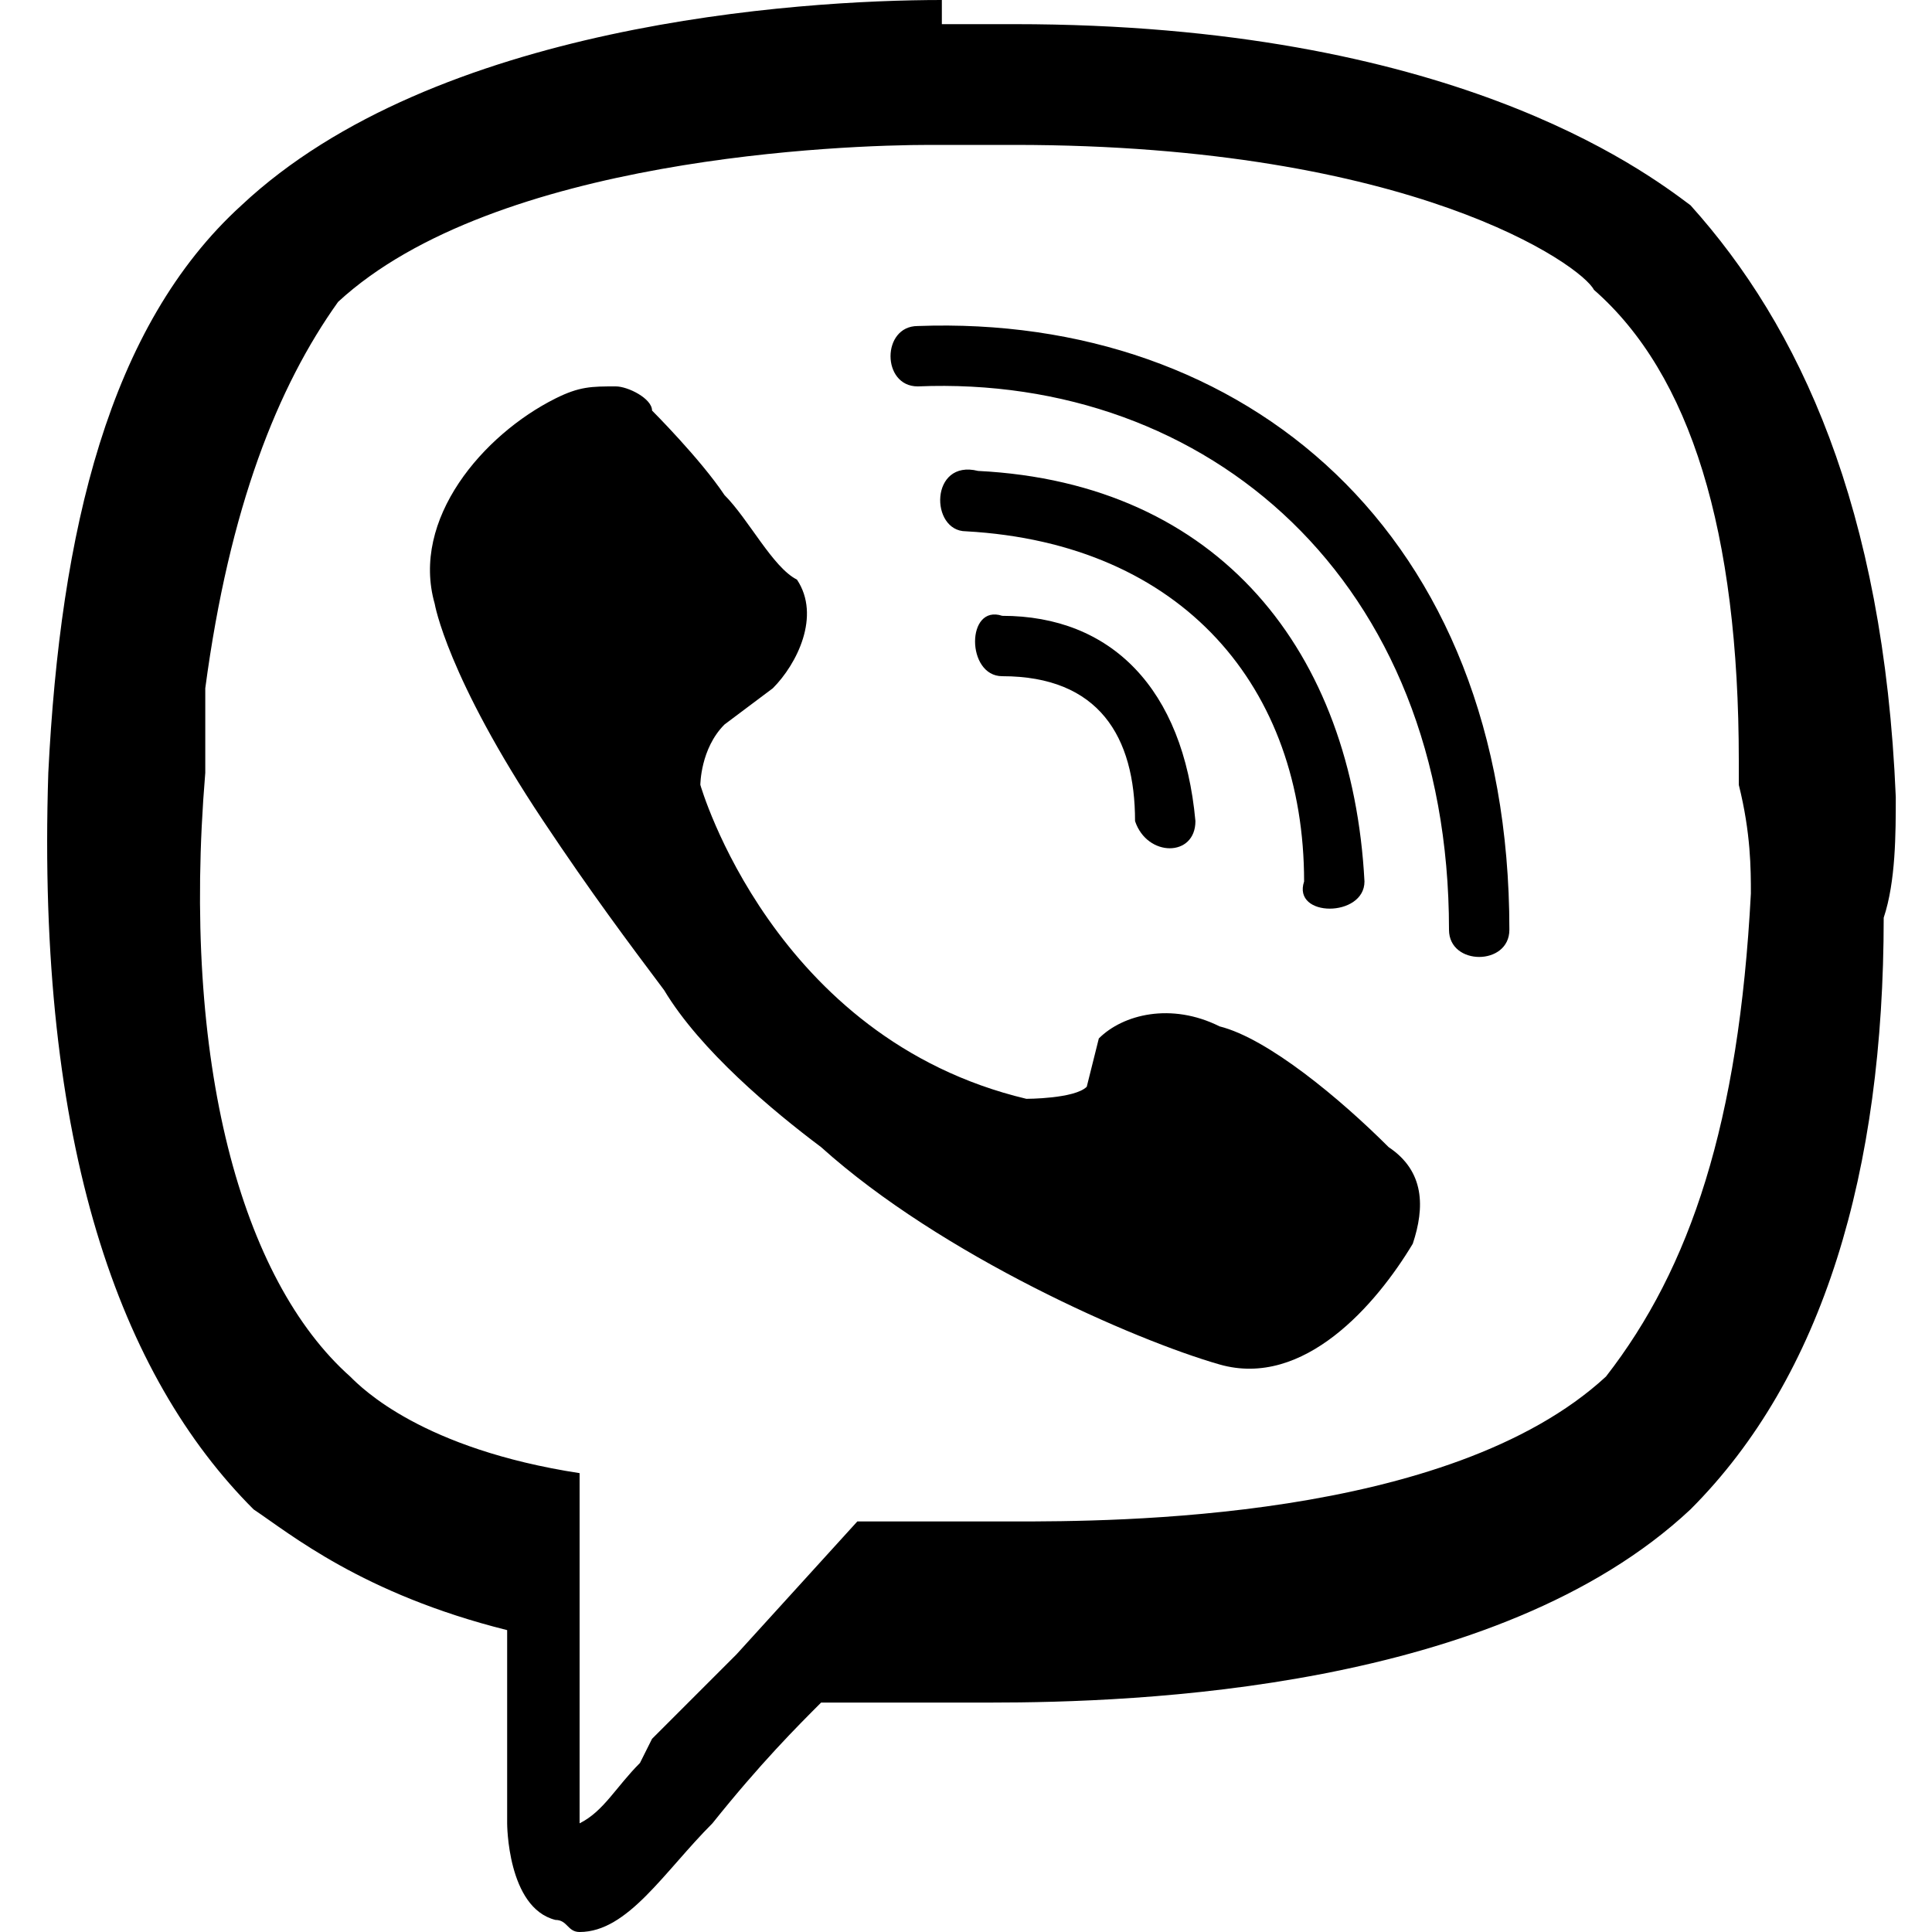 <?xml version="1.0" encoding="utf-8"?>
<!-- Generator: Adobe Illustrator 21.0.2, SVG Export Plug-In . SVG Version: 6.00 Build 0)  -->
<svg version="1.1" id="Layer_1" xmlns="http://www.w3.org/2000/svg" xmlns:xlink="http://www.w3.org/1999/xlink" x="0px" y="0px"
	 viewBox="0 0 16 16" style="enable-background:new 0 0 16 16;" xml:space="preserve">
<path d="M7.8,0C6.6,0,3.6,0.2,2,1.7c-1.1,1-1.5,2.7-1.6,4.7c-0.1,3.1,0.6,5,1.7,6.1c0.3,0.2,0.9,0.7,2.1,1v1.6c0,0,0,0.7,0.4,0.8
	c0.1,0,0.1,0.1,0.2,0.1c0.4,0,0.7-0.5,1.1-0.9c0.4-0.5,0.7-0.8,0.9-1h0.9h0.5c1.2,0,4.2-0.1,5.8-1.6c1.1-1.1,1.6-2.8,1.6-4.9
	c0.1-0.3,0.1-0.7,0.1-1c-0.1-2.4-0.8-3.9-1.7-4.9c-0.4-0.3-2-1.5-5.6-1.5H7.8V0z M7.7,1.2h0.5h0.1h0.1c3.3,0,4.7,1,4.8,1.2
	c0.8,0.7,1.2,2,1.2,3.9v0.2c0.1,0.4,0.1,0.7,0.1,0.9c-0.1,1.9-0.5,3.1-1.2,4c-1.3,1.2-4.1,1.2-4.9,1.2H7.8H7.7l0,0H7.1l-1,1.1
	l-0.7,0.7l-0.1,0.2C5.1,14.8,5,15,4.8,15.1V15v-2.8C3.5,12,3,11.5,2.9,11.4c-0.9-0.8-1.4-2.6-1.2-5V5.7c0.2-1.5,0.6-2.5,1.1-3.2
	C4.1,1.3,7,1.2,7.7,1.2z M7.6,2.7c-0.3,0-0.3,0.5,0,0.5C10,3.1,12,4.8,12,7.7c0,0.3,0.5,0.3,0.5,0C12.5,4.4,10.3,2.6,7.6,2.7z
	 M5.1,3.2c-0.2,0-0.3,0-0.5,0.1C4,3.6,3.4,4.3,3.6,5c0,0,0.1,0.6,0.9,1.8c0.4,0.6,0.7,1,1,1.4c0.3,0.5,0.9,1,1.3,1.3
	c1,0.9,2.6,1.6,3.3,1.8c0.7,0.2,1.3-0.5,1.6-1c0.1-0.3,0.1-0.6-0.2-0.8c-0.4-0.4-1-0.9-1.4-1c-0.4-0.2-0.8-0.1-1,0.1L9,9
	C8.9,9.1,8.5,9.1,8.5,9.1C6.4,8.6,5.8,6.5,5.8,6.5S5.8,6.2,6,6l0.4-0.3c0.2-0.2,0.4-0.6,0.2-0.9C6.4,4.7,6.2,4.3,6,4.1
	C5.8,3.8,5.4,3.4,5.4,3.4C5.4,3.3,5.2,3.2,5.1,3.2z M8.1,3.9C7.7,3.8,7.7,4.4,8,4.4c1.8,0.1,2.8,1.3,2.8,2.9c-0.1,0.3,0.5,0.3,0.5,0
	C11.2,5.4,10.1,4,8.1,3.9z M8.3,5.1C8,5,8,5.6,8.3,5.6c0.8,0,1.1,0.5,1.1,1.2c0.1,0.3,0.5,0.3,0.5,0C9.8,5.7,9.2,5.1,8.3,5.1z"/>
</svg>
